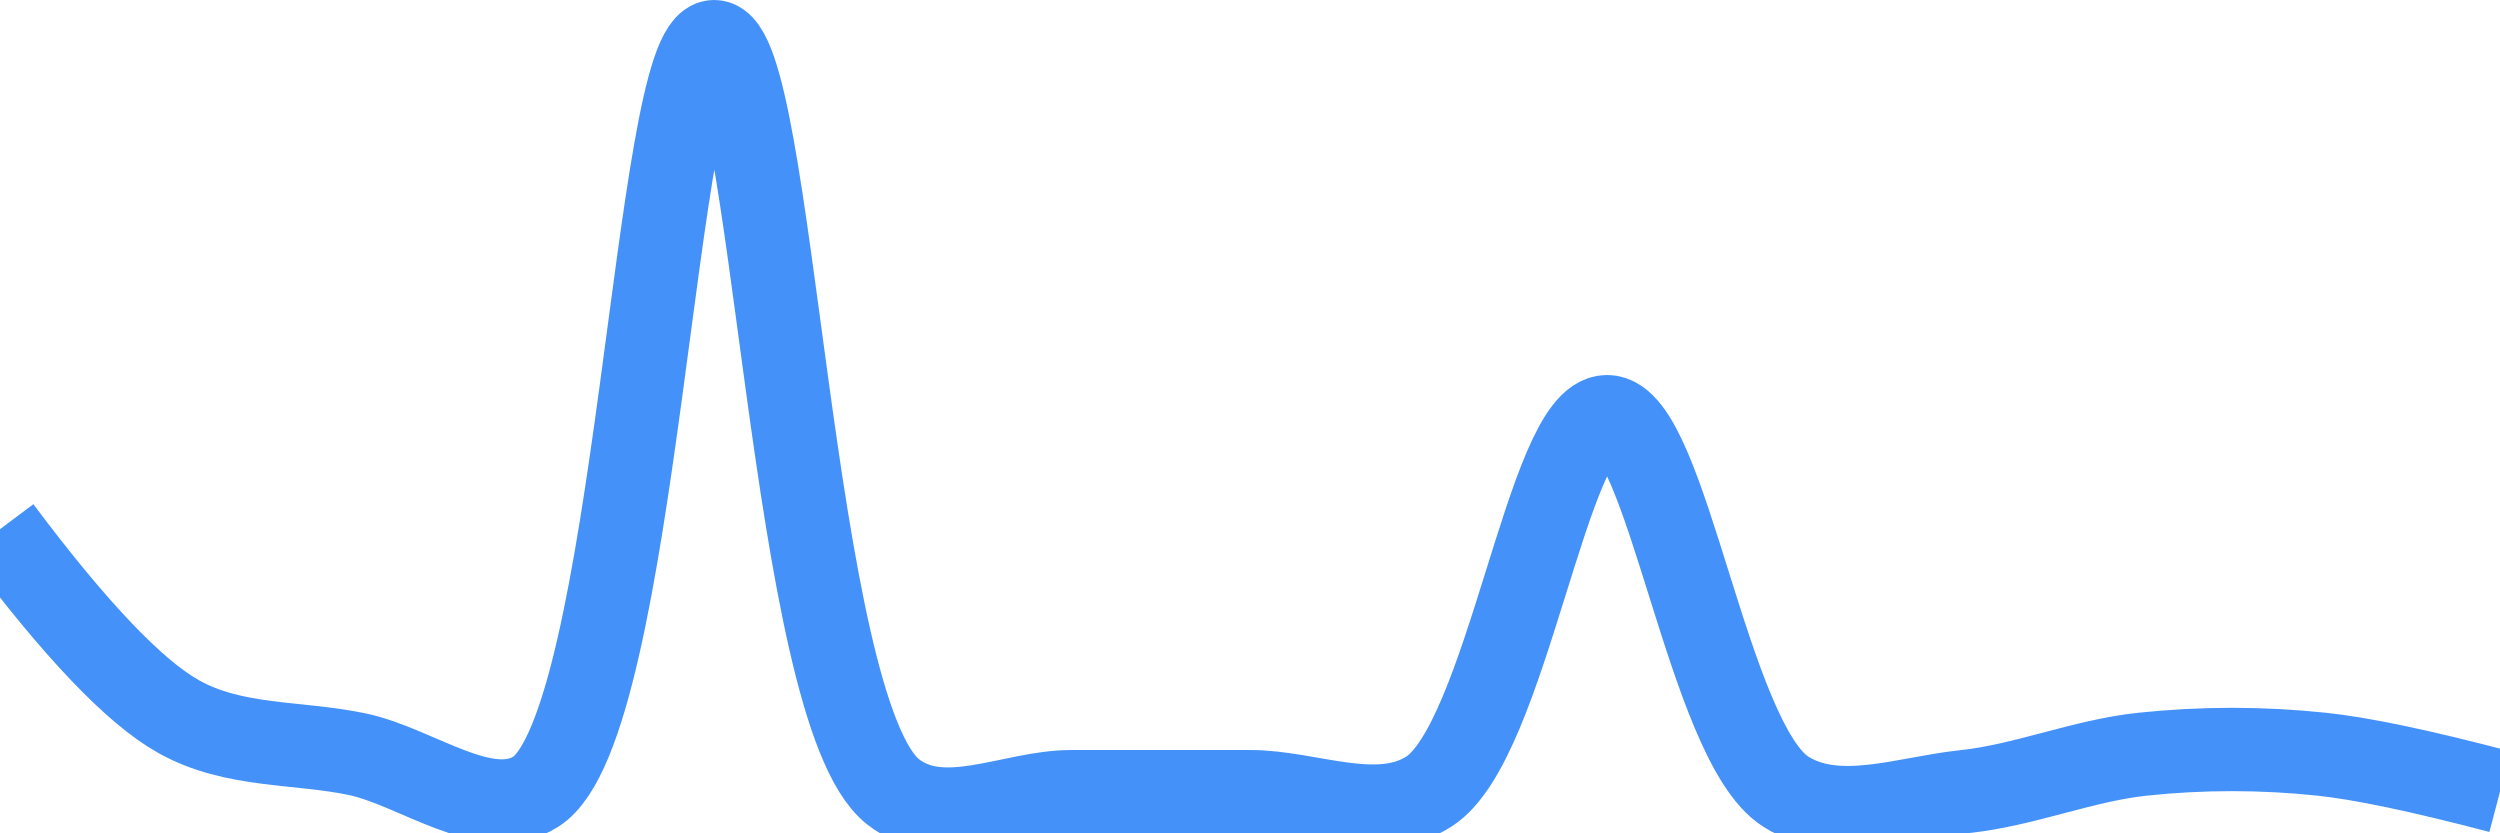 <svg class="main-svg" xmlns="http://www.w3.org/2000/svg" xmlns:xlink="http://www.w3.org/1999/xlink" width="60" height="20" style="" viewBox="0 0 60 20"><rect x="0" y="0" width="60" height="20" style="fill: rgb(0, 0, 0); fill-opacity: 0;"/><defs id="defs-aef716"><g class="clips"><clipPath id="clipaef716xyplot" class="plotclip"><rect width="60" height="20"/></clipPath><clipPath class="axesclip" id="clipaef716x"><rect x="0" y="0" width="60" height="20"/></clipPath><clipPath class="axesclip" id="clipaef716y"><rect x="0" y="0" width="60" height="20"/></clipPath><clipPath class="axesclip" id="clipaef716xy"><rect x="0" y="0" width="60" height="20"/></clipPath></g><g class="gradients"/><g class="patterns"/></defs><g class="bglayer"><rect class="bg" x="0" y="0" width="60" height="20" style="fill: rgb(0, 0, 0); fill-opacity: 0; stroke-width: 0;"/></g><g class="layer-below"><g class="imagelayer"/><g class="shapelayer"/></g><g class="cartesianlayer"><g class="subplot xy"><g class="layer-subplot"><g class="shapelayer"/><g class="imagelayer"/></g><g class="minor-gridlayer"><g class="x"/><g class="y"/></g><g class="gridlayer"><g class="x"/><g class="y"/></g><g class="zerolinelayer"/><g class="layer-between"><g class="shapelayer"/><g class="imagelayer"/></g><path class="xlines-below"/><path class="ylines-below"/><g class="overlines-below"/><g class="xaxislayer-below"/><g class="yaxislayer-below"/><g class="overaxes-below"/><g class="overplot"><g class="xy" transform="" clip-path="url(#clipaef716xyplot)"><g class="scatterlayer mlayer"><g class="trace scatter trace2e5de2" style="stroke-miterlimit: 2; opacity: 1;"><g class="fills"/><g class="errorbars"/><g class="lines"><path class="js-line" d="M0,12.7Q2.71,16.32 4.29,17.2C5.61,17.94 7.14,17.8 8.57,18.1C10,18.4 11.67,19.75 12.86,19C15.3,17.45 15.71,1 17.14,1C18.57,1 18.96,17.05 21.43,19C22.62,19.94 24.28,19 25.71,19C27.14,19 28.57,19 30,19C31.43,19 33.06,19.78 34.29,19C36.17,17.81 37.14,10 38.57,10C40,10 40.98,17.81 42.86,19C44.09,19.78 45.72,19.15 47.14,19C48.58,18.85 49.99,18.25 51.43,18.1C52.85,17.95 54.29,17.95 55.71,18.1Q57.15,18.25 60,19" style="vector-effect: none; fill: none; stroke: rgb(68, 146, 249); stroke-opacity: 1; stroke-width: 2px; opacity: 1;"/></g><g class="points"/><g class="text"/></g></g></g></g><path class="xlines-above crisp" d="M0,0" style="fill: none;"/><path class="ylines-above crisp" d="M0,0" style="fill: none;"/><g class="overlines-above"/><g class="xaxislayer-above"/><g class="yaxislayer-above"/><g class="overaxes-above"/></g></g><g class="polarlayer"/><g class="smithlayer"/><g class="ternarylayer"/><g class="geolayer"/><g class="funnelarealayer"/><g class="pielayer"/><g class="iciclelayer"/><g class="treemaplayer"/><g class="sunburstlayer"/><g class="glimages"/><defs id="topdefs-aef716"><g class="clips"/></defs><g class="layer-above"><g class="imagelayer"/><g class="shapelayer"/></g><g class="infolayer"><g class="g-gtitle"/></g></svg>
